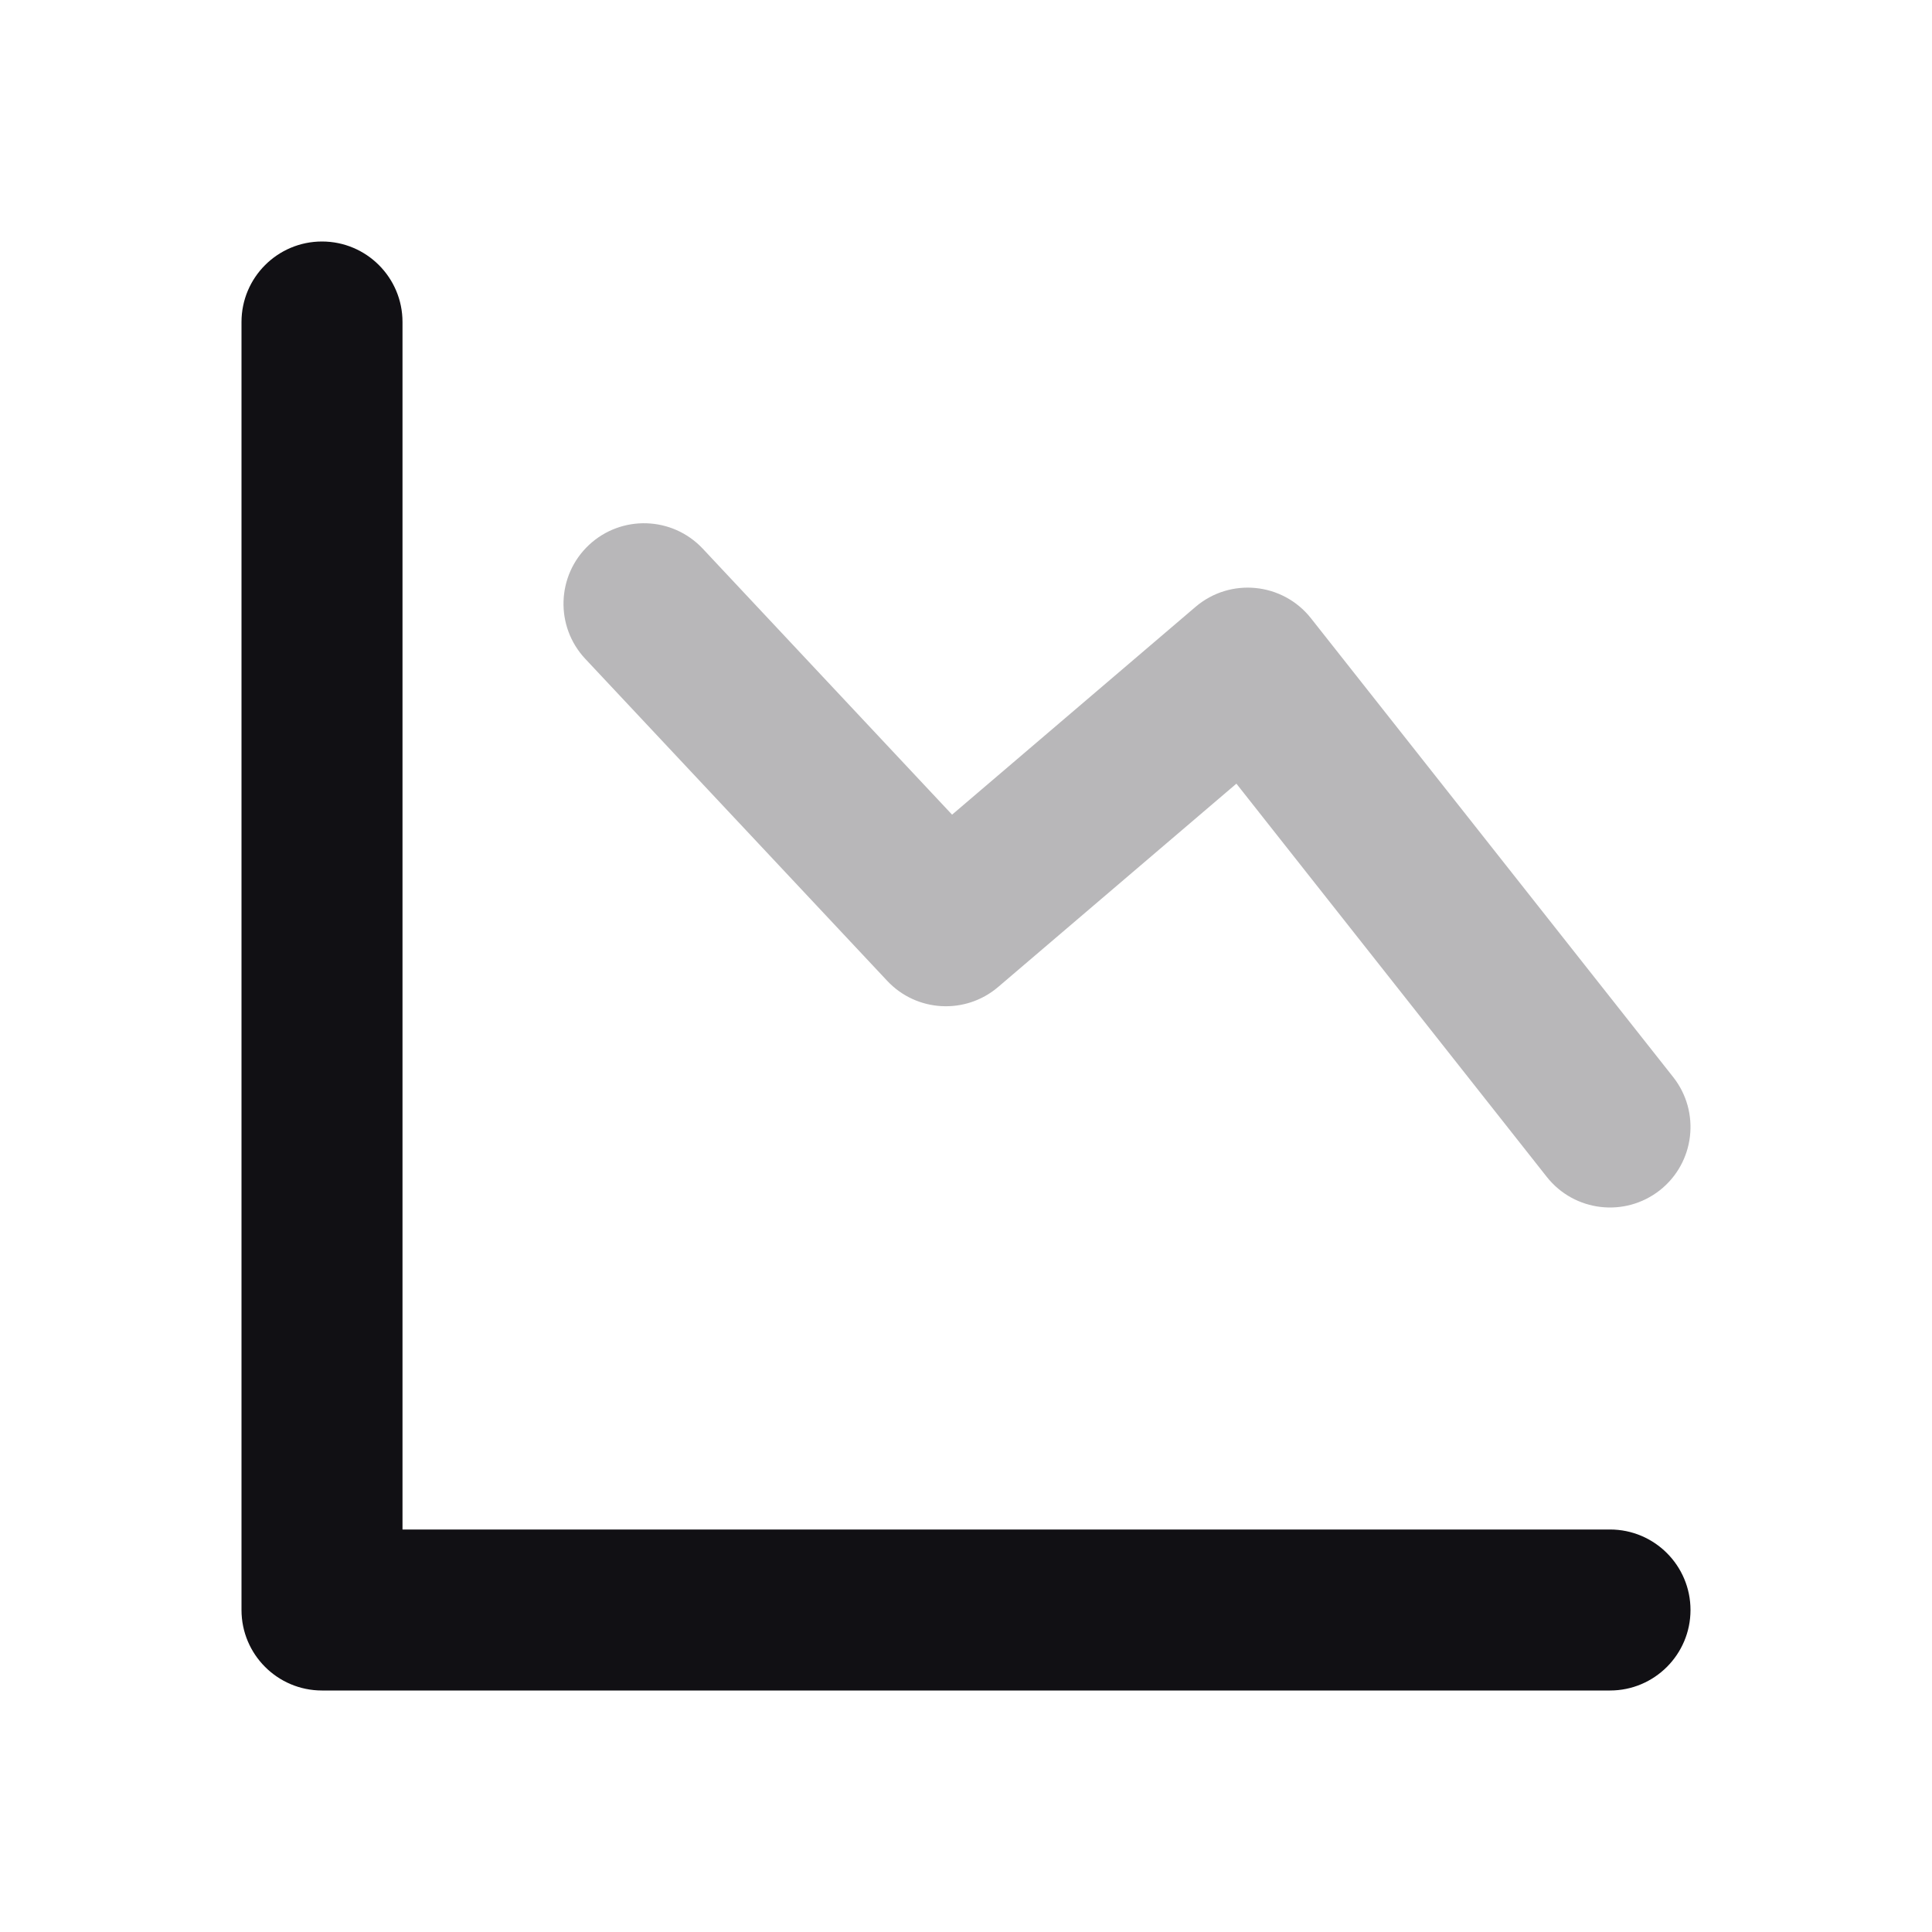 <svg width="24" height="24" viewBox="0 0 24 24" fill="none" xmlns="http://www.w3.org/2000/svg">
<g id="Property 2=Chart-line#2">
<path id="Path 95" d="M5 19H20C20.552 19 21 19.448 21 20C21 20.552 20.552 21 20 21H4C3.448 21 3 20.552 3 20V4C3 3.448 3.448 3 4 3C4.552 3 5 3.448 5 4V19Z" fill="#111014"/>
<path id="Path 97" opacity="0.3" d="M8.73 6.816C8.352 6.413 7.719 6.393 7.316 6.77C6.913 7.148 6.893 7.781 7.27 8.184L11.021 12.184C11.386 12.574 11.993 12.607 12.399 12.261L15.359 9.735L19.215 14.62C19.557 15.053 20.186 15.127 20.62 14.785C21.053 14.443 21.127 13.814 20.785 13.38L16.285 7.68C15.933 7.235 15.282 7.171 14.851 7.539L11.827 10.12L8.73 6.816Z" fill="#111014"/>
</g>
</svg>
